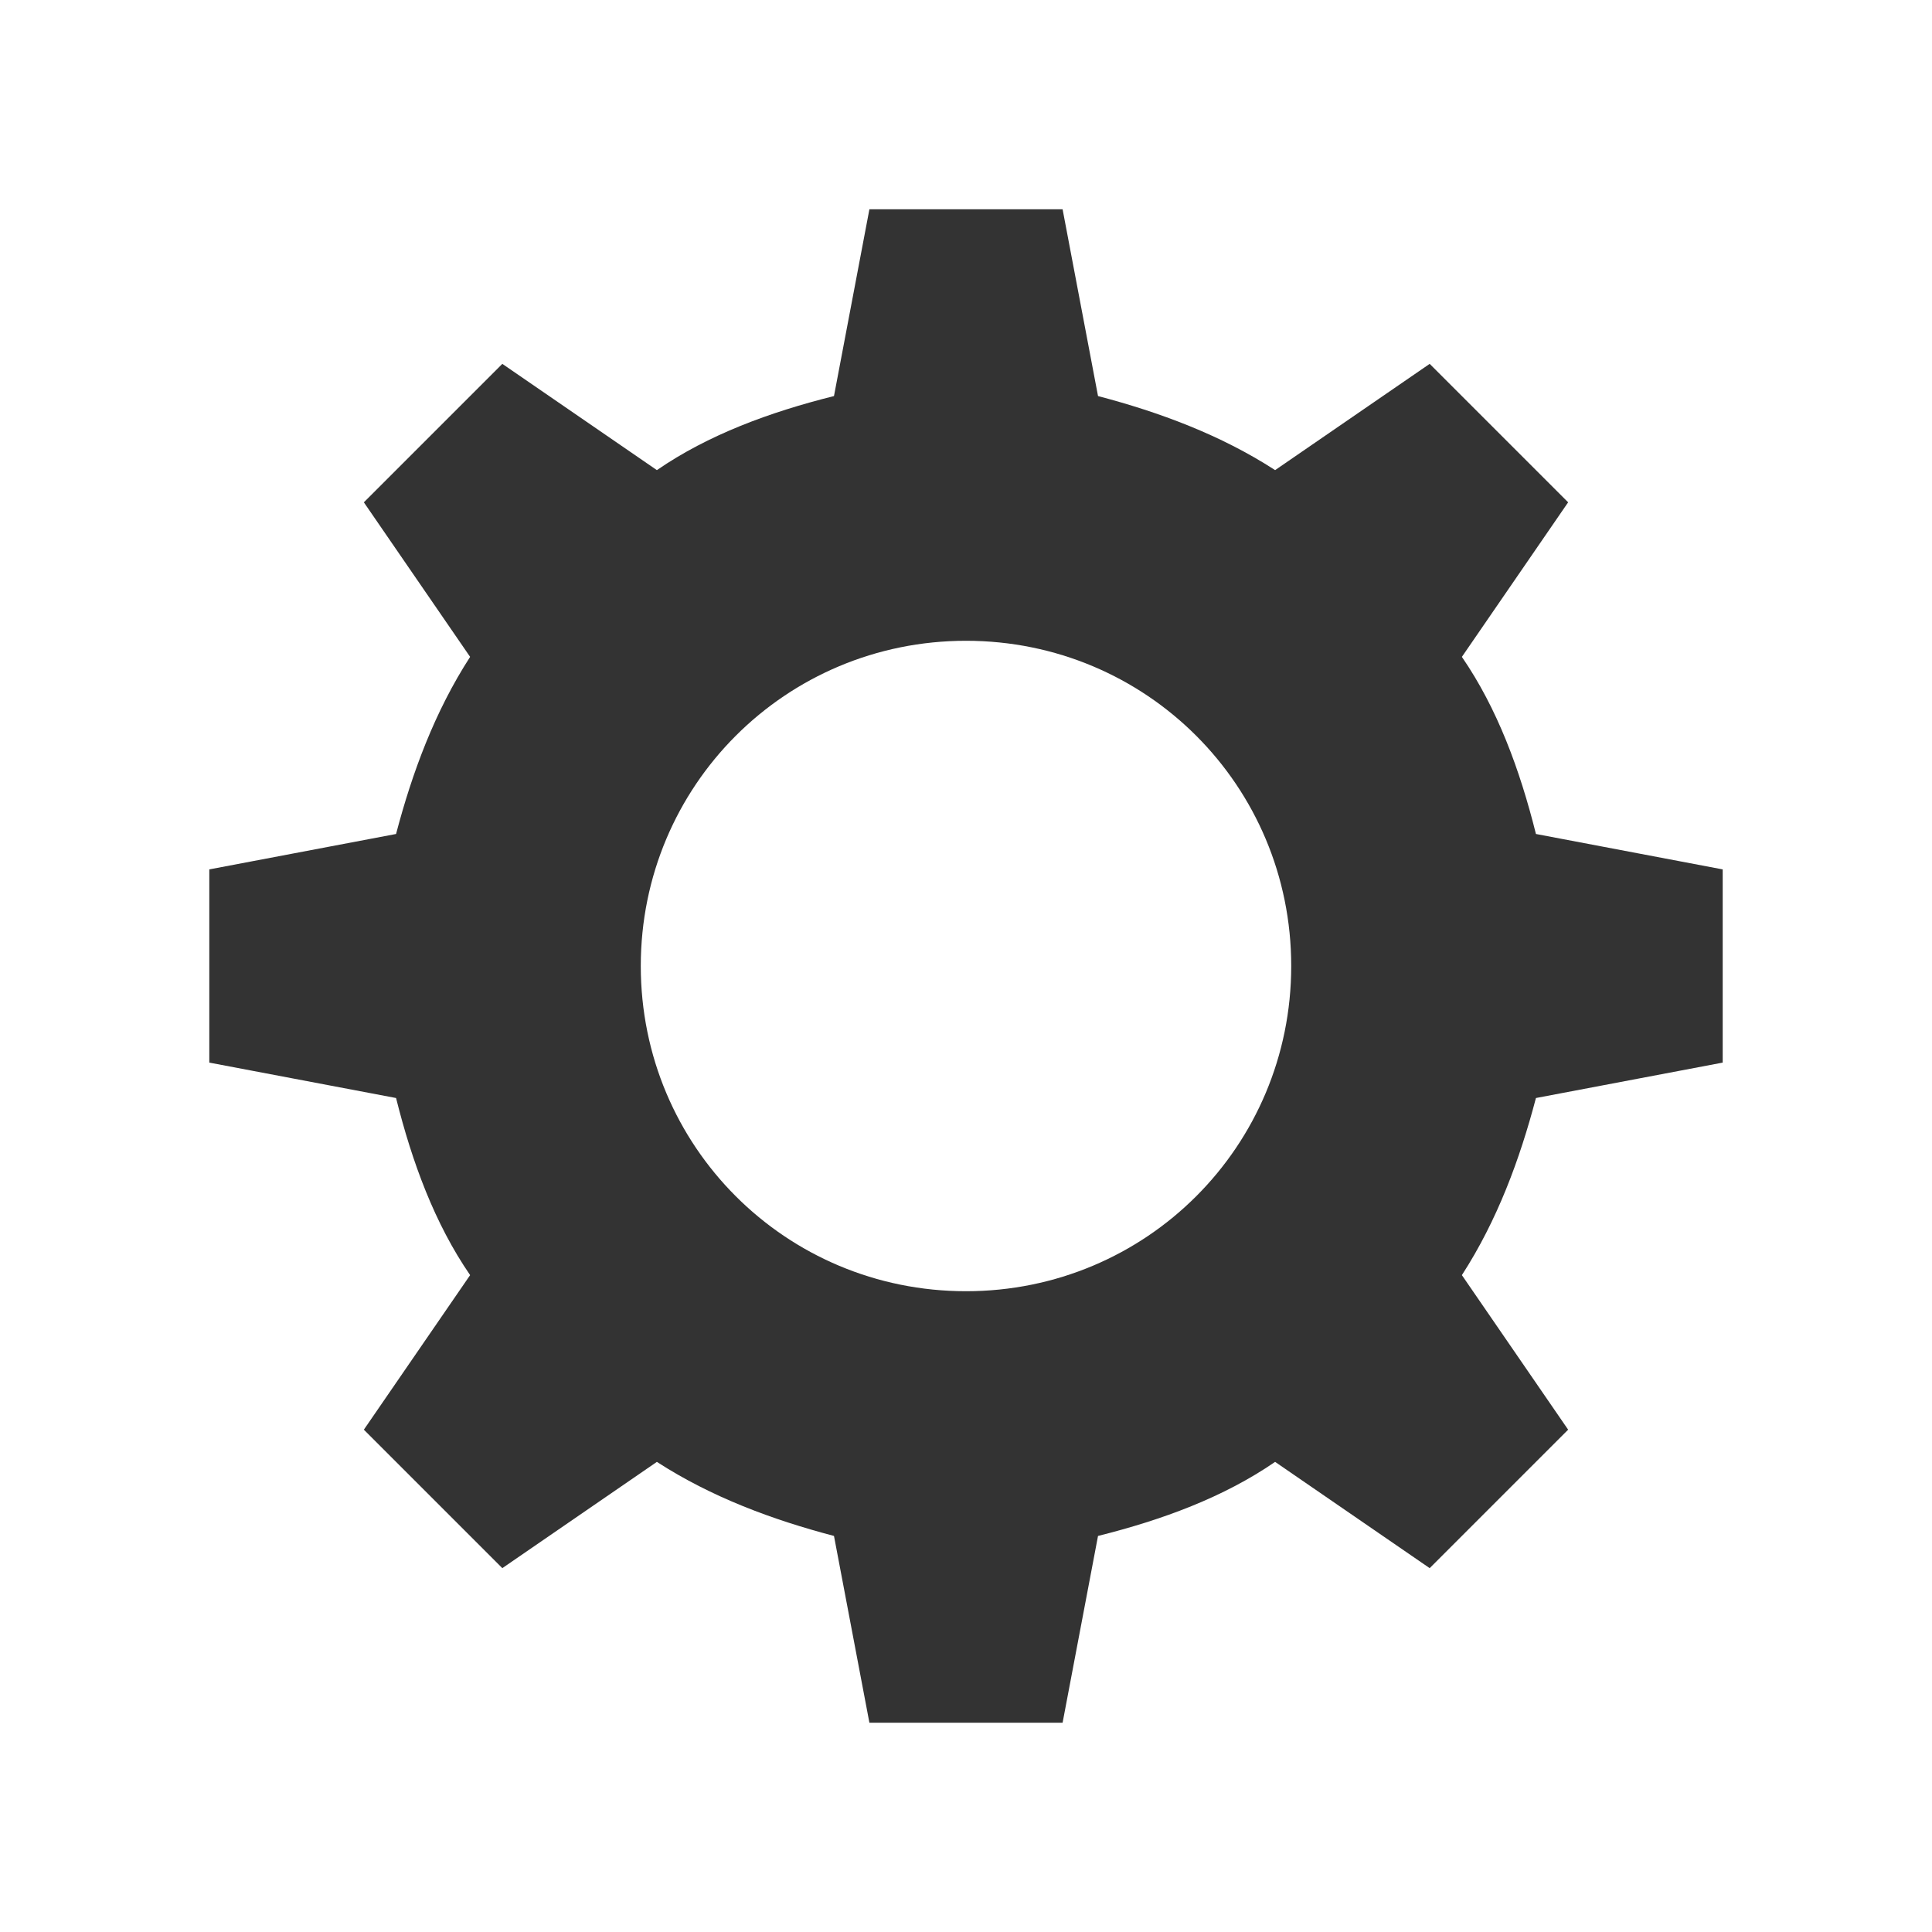 <?xml version="1.0" encoding="utf-8"?>
<!-- Generator: Adobe Illustrator 25.2.1, SVG Export Plug-In . SVG Version: 6.00 Build 0)  -->
<svg version="1.1" id="Layer_1" xmlns="http://www.w3.org/2000/svg" xmlns:xlink="http://www.w3.org/1999/xlink" x="0px" y="0px"
	 viewBox="0 0 60 60" style="enable-background:new 0 0 60 60;" xml:space="preserve">
<style type="text/css">
	.st0{fill:#333333;}
</style>
<g id="Shopping_Bag">
</g>
<g id="Layer_2_1_">
	<g>
		<path class="st0" d="M53.5,33v-6l-5.8-1.1c-0.5-2-1.2-3.9-2.3-5.5l3.3-4.8l-4.3-4.3l-4.8,3.3c-1.7-1.1-3.6-1.8-5.5-2.3L33,6.5h-6
			l-1.1,5.8c-2,0.5-3.9,1.2-5.5,2.3l-4.8-3.3l-4.3,4.3l3.3,4.8c-1.1,1.7-1.8,3.6-2.3,5.5L6.5,27v6l5.8,1.1c0.5,2,1.2,3.9,2.3,5.5
			l-3.3,4.8l4.3,4.3l4.8-3.3c1.7,1.1,3.6,1.8,5.5,2.3l1.1,5.8h6l1.1-5.8c2-0.5,3.9-1.2,5.5-2.3l4.8,3.3l4.3-4.3l-3.3-4.8
			c1.1-1.7,1.8-3.6,2.3-5.5L53.5,33z M30,40.1c-5.6,0-10.1-4.5-10.1-10.1S24.4,19.9,30,19.9S40.1,24.4,40.1,30S35.6,40.1,30,40.1z"
			/>
	</g>
</g>
</svg>
